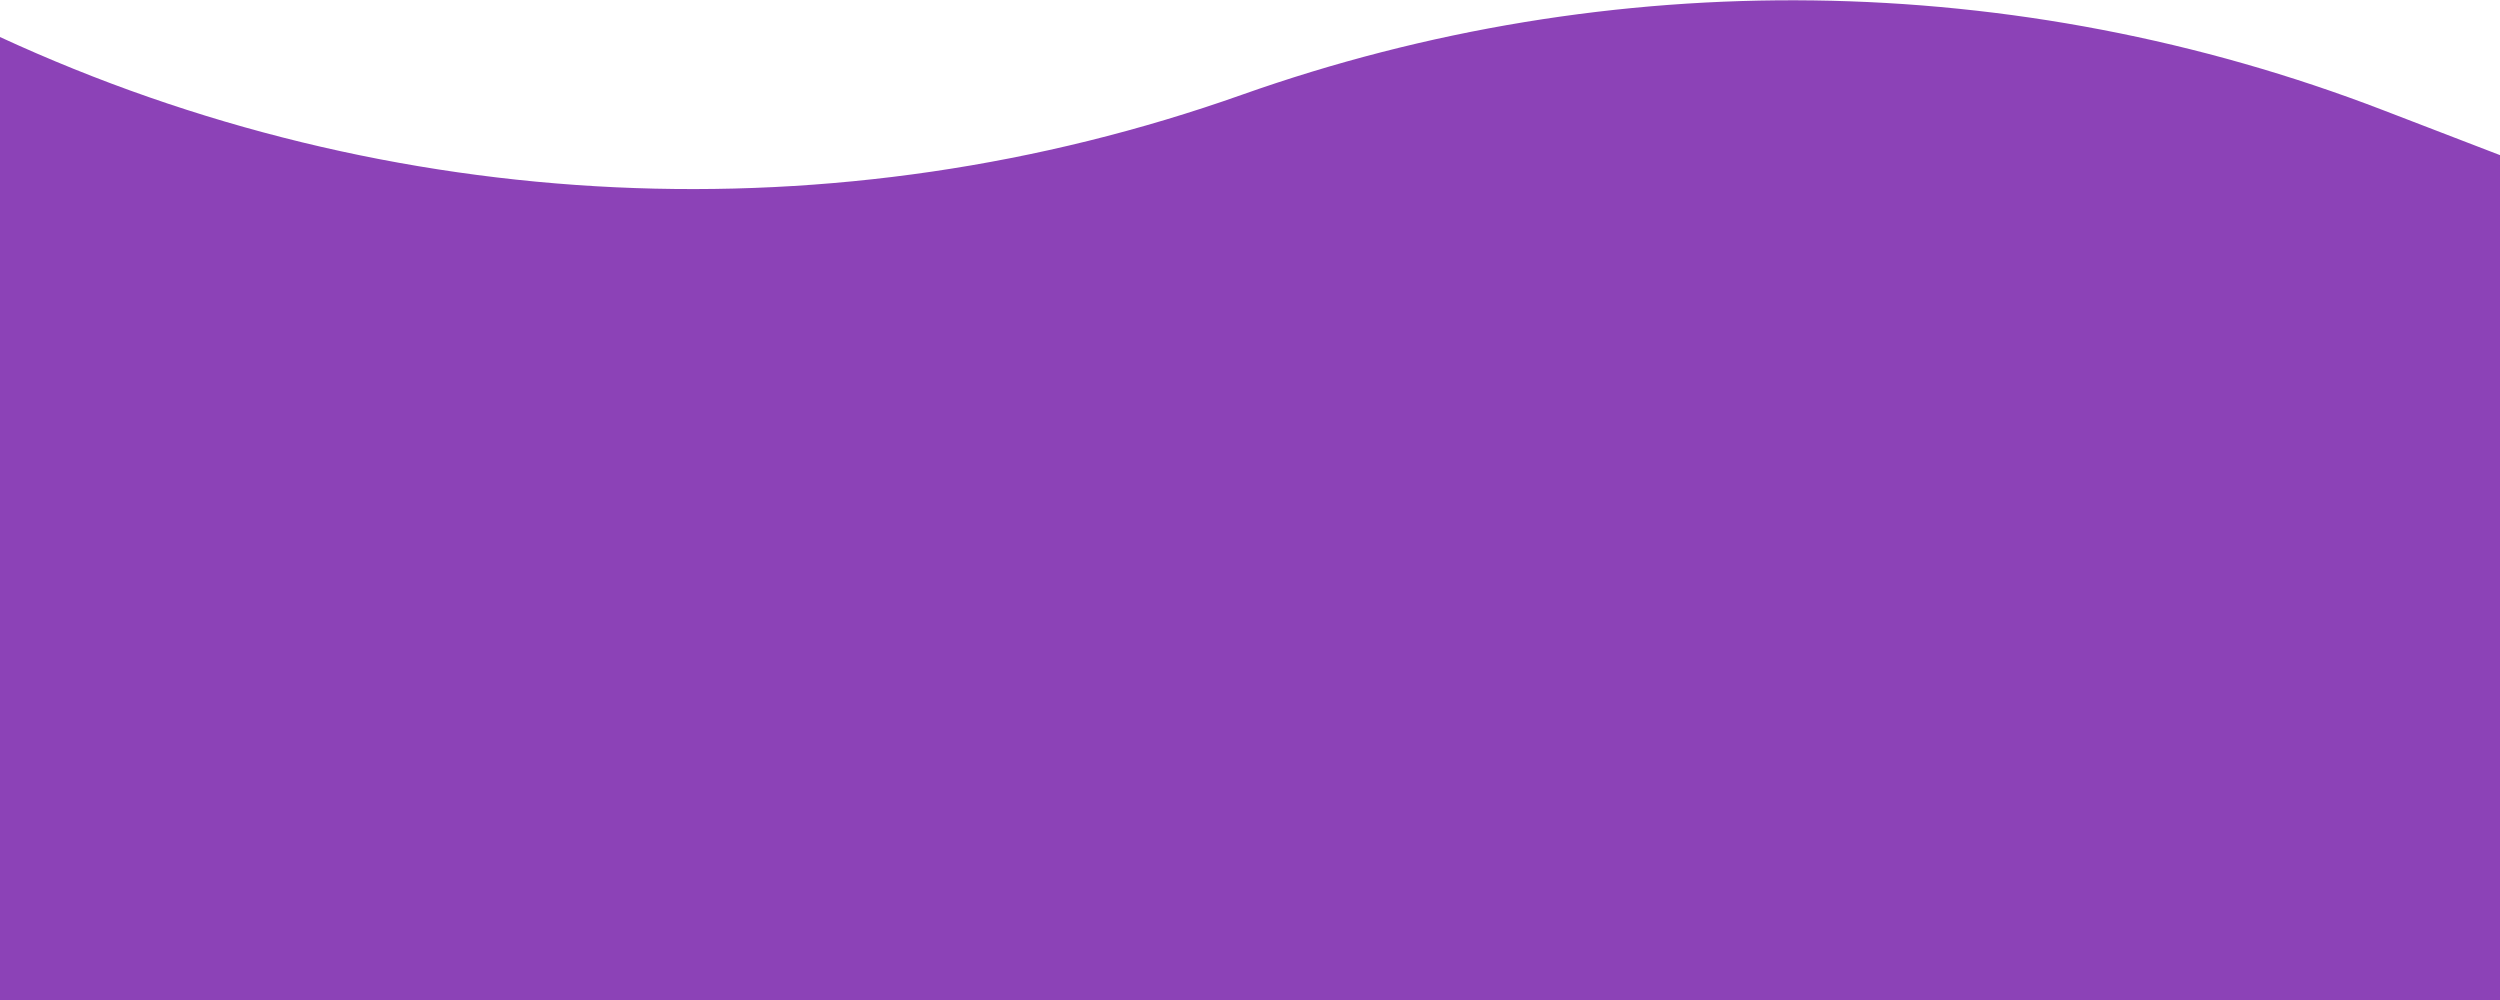 <svg width="300" height="120" viewBox="0 0 300 120" fill="none" xmlns="http://www.w3.org/2000/svg">
<path d="M0 4.443V4.443C46.813 26.054 100.407 28.599 149.007 11.379V11.379C193.412 -4.354 241.977 -3.705 285.946 13.209L300 18.615V120H0V4.443Z" fill="#8C42B7"/>
</svg>
